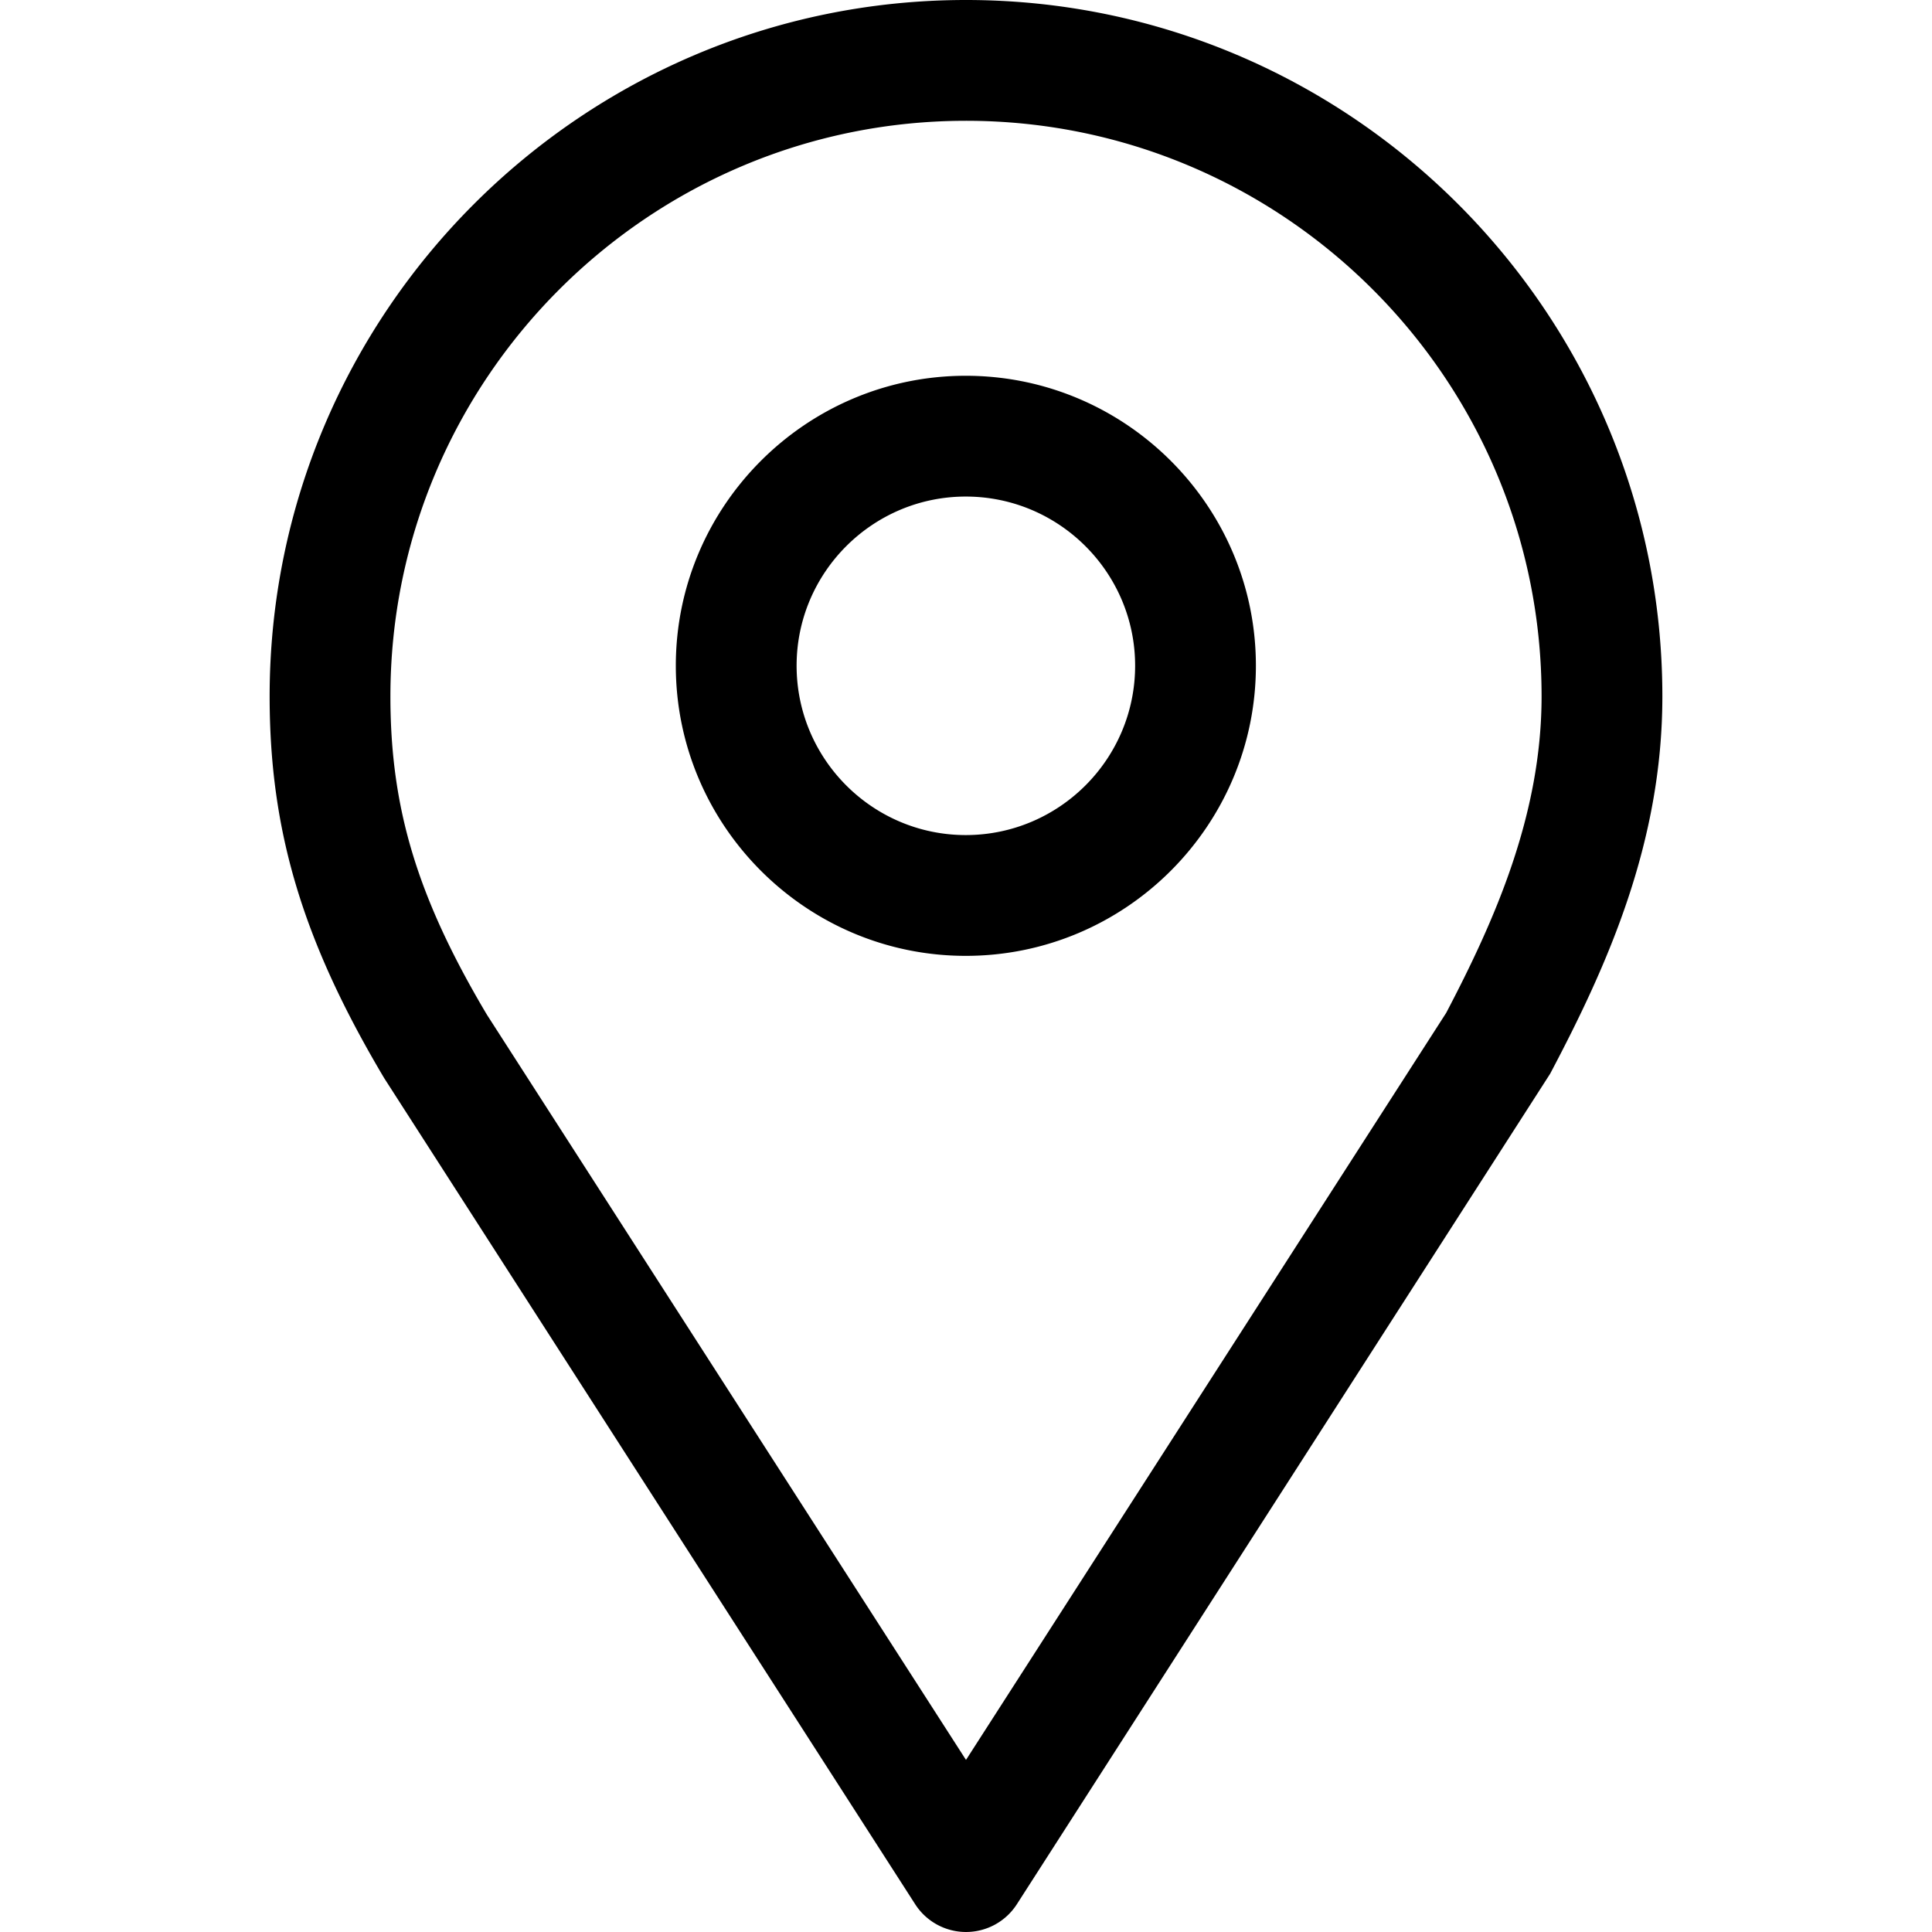 <svg xmlns="http://www.w3.org/2000/svg" width="320" height="320" viewBox="0 0 320 320"><path d="M160 0C96.4 0 44.66 51.74 44.66 115.34c0 22.251 5.44 40.489 18.979 63.238l87.95 136.832a10.01 10.01 0 0 0 16.83-.002l88.333-137.562c9.65-18.237 18.588-38.438 18.588-62.506C275.34 51.74 223.6 0 160 0zm0 20.006c52.572 0 95.335 42.763 95.334 95.334 0 19.654-7.804 37.168-15.795 52.416L160 291.496 80.644 168.06c-11.497-19.351-15.98-34.129-15.98-52.717 0-52.572 42.764-95.336 95.335-95.336zm-.041 42.234c-26.453 0-48.022 21.569-48.022 48.02 0 26.49 21.57 48.06 48.022 48.06 26.49 0 48.058-21.57 48.057-48.06 0-26.451-21.567-48.02-48.057-48.02zm0 20.006c15.472 0 28.053 12.58 28.053 28.014 0 15.474-12.581 28.054-28.053 28.054-15.434 0-28.016-12.58-28.016-28.054 0-15.434 12.582-28.014 28.016-28.014z"/></svg>